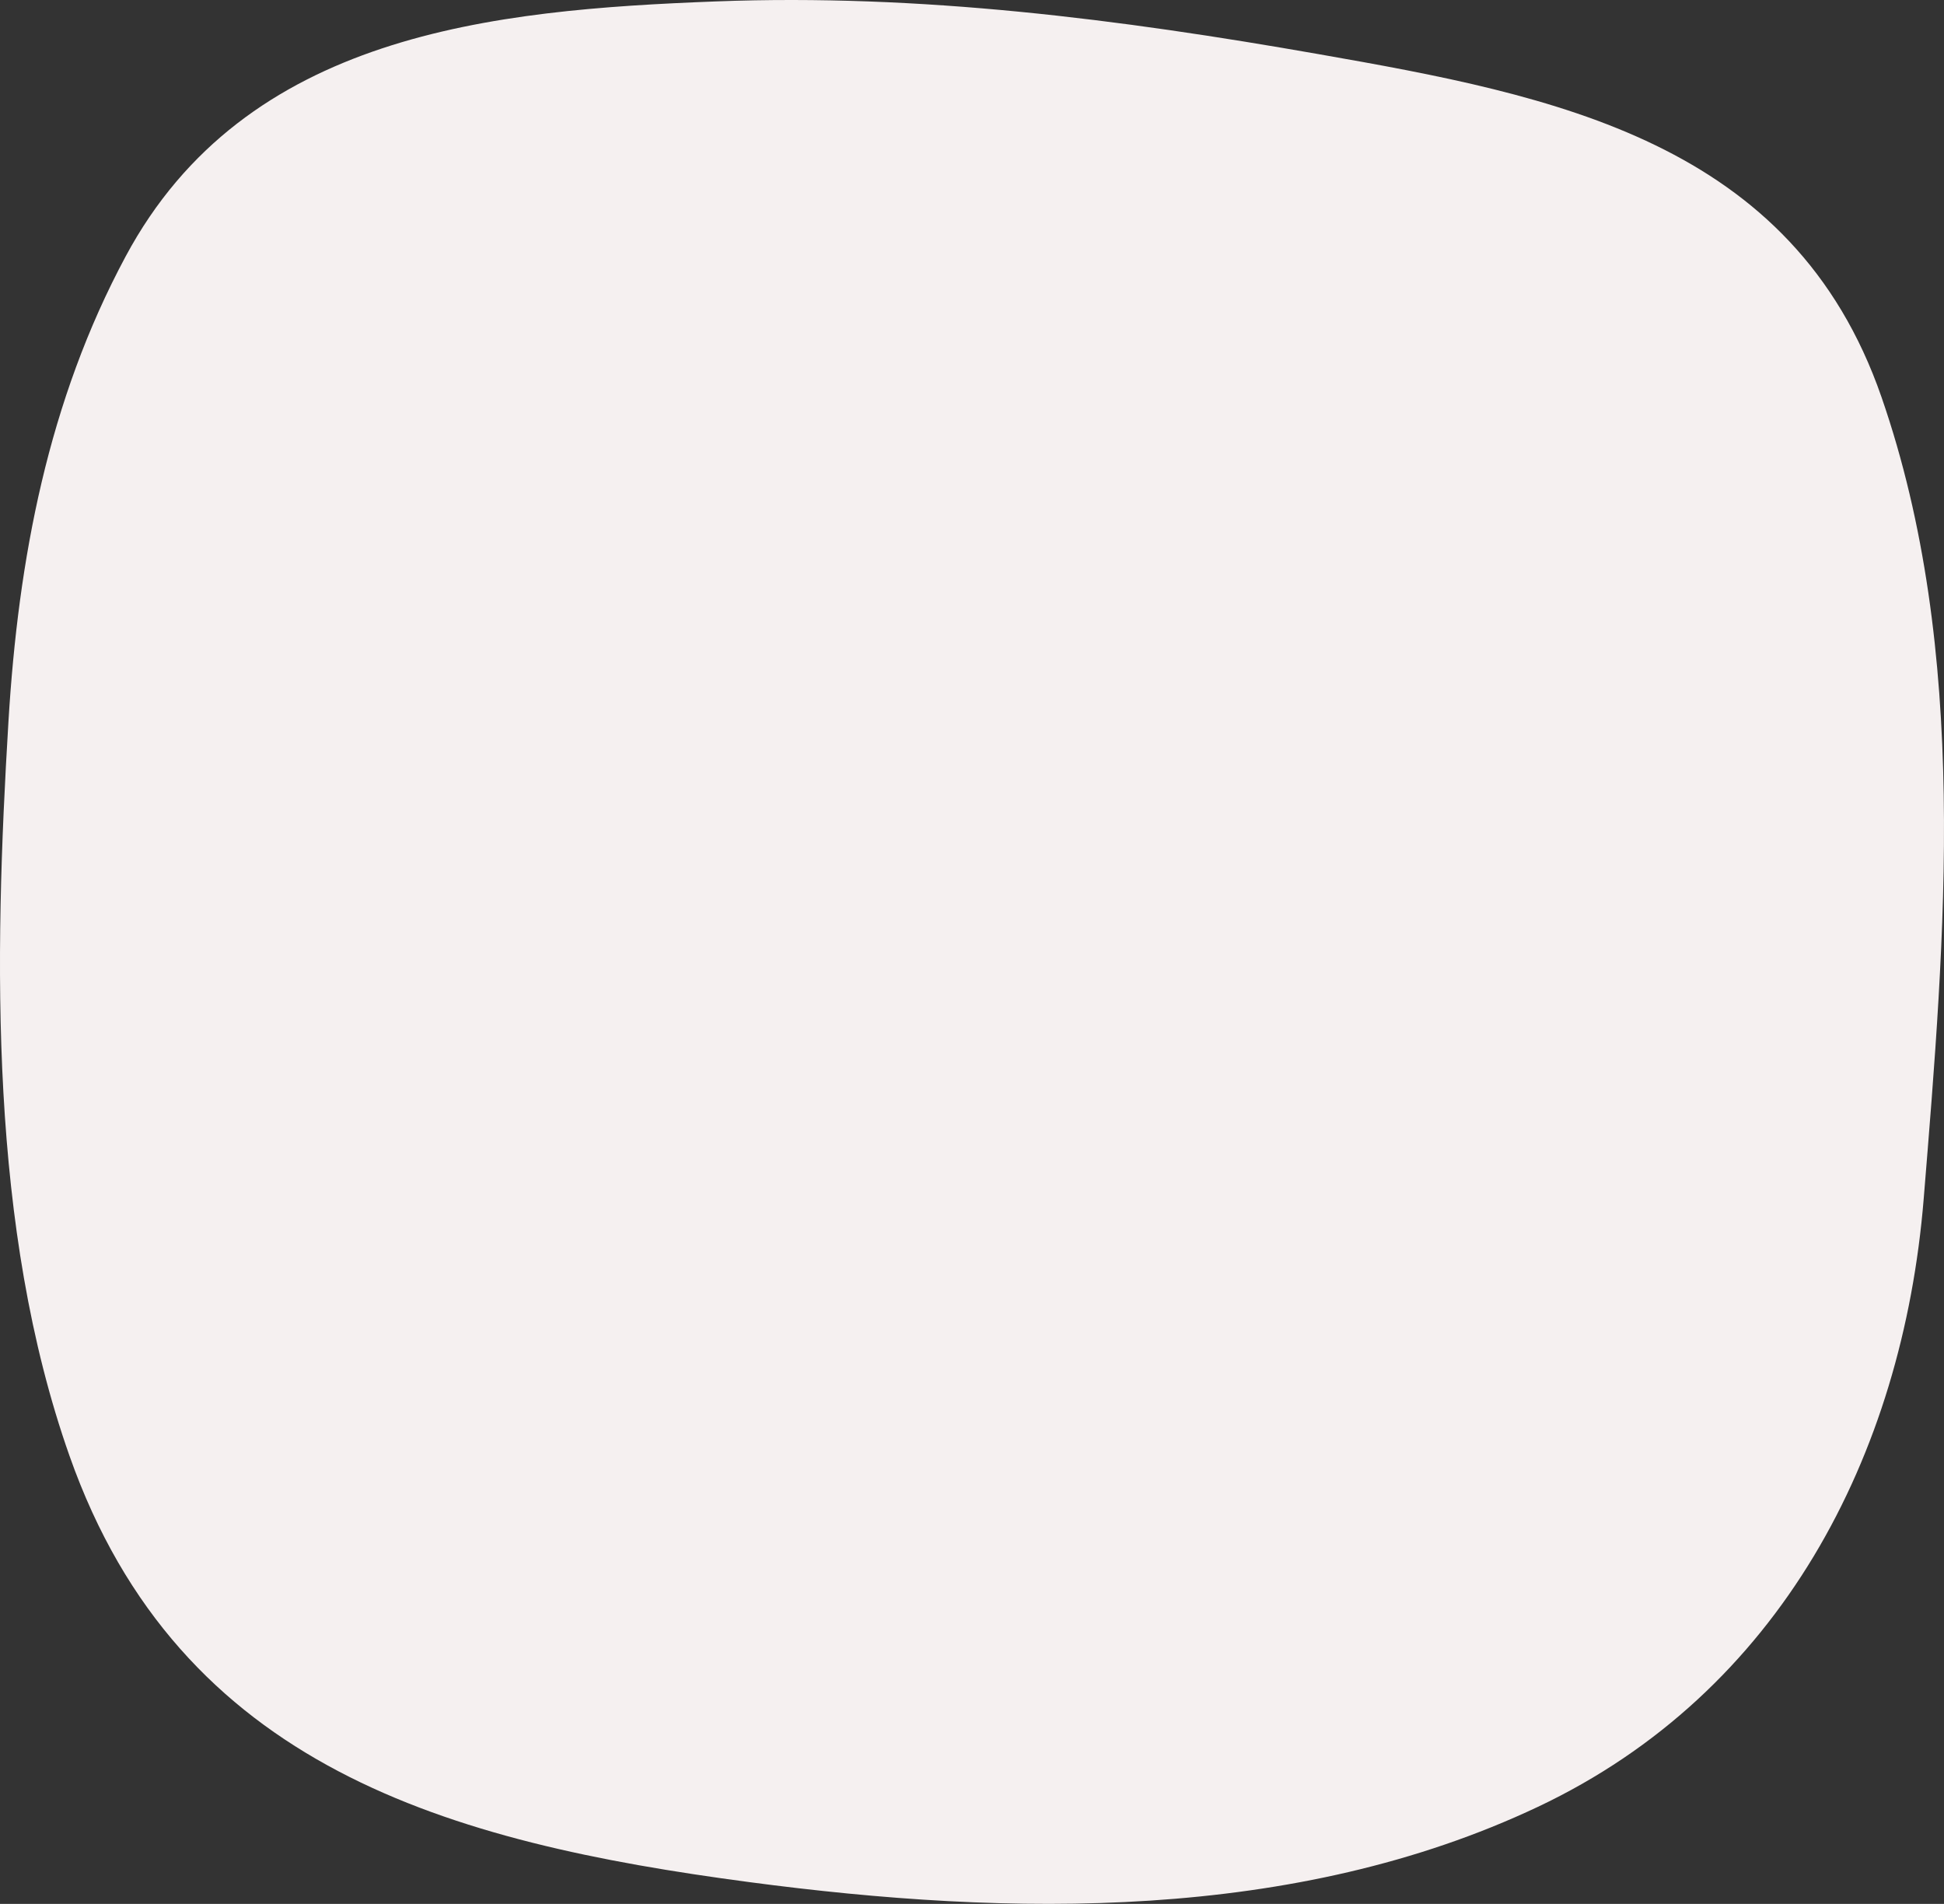 <?xml version="1.0" encoding="utf-8"?>
<!-- Generator: Adobe Illustrator 23.0.1, SVG Export Plug-In . SVG Version: 6.00 Build 0)  -->
<svg version="1.1" id="XMLID_1_" xmlns="http://www.w3.org/2000/svg" xmlns:xlink="http://www.w3.org/1999/xlink" x="0px" y="0px"
	 viewBox="0 0 220.464 215.864" enable-background="new 0 0 220.464 215.864" xml:space="preserve">

<rect x="0" y="0" width="220.464" height="215.864" fill="#333333" stroke="none"/>

<g id="P">
<path id="obj7" fill="#F5F0F0" d="M149.5,6.132C126.946,2.178,104.418-0.723,81.225,0.159
	C55.843,1.124,27.822,3.788,14.258,29.055C5.461,45.442,2.073,63.354,0.959,81.795
	c-1.636,27.091-2.197,57.419,6.925,83.278c12.49,35.41,43.107,43.811,77.053,48.319
	c29.639,3.936,61.858,4.518,89.469-8.528c27.456-12.973,41.381-39.822,43.755-68.935
	c2.432-29.819,5.22-62.042-4.784-90.903C203.327,16.028,176.346,10.839,149.5,6.132z"/>
</g>
</svg>
